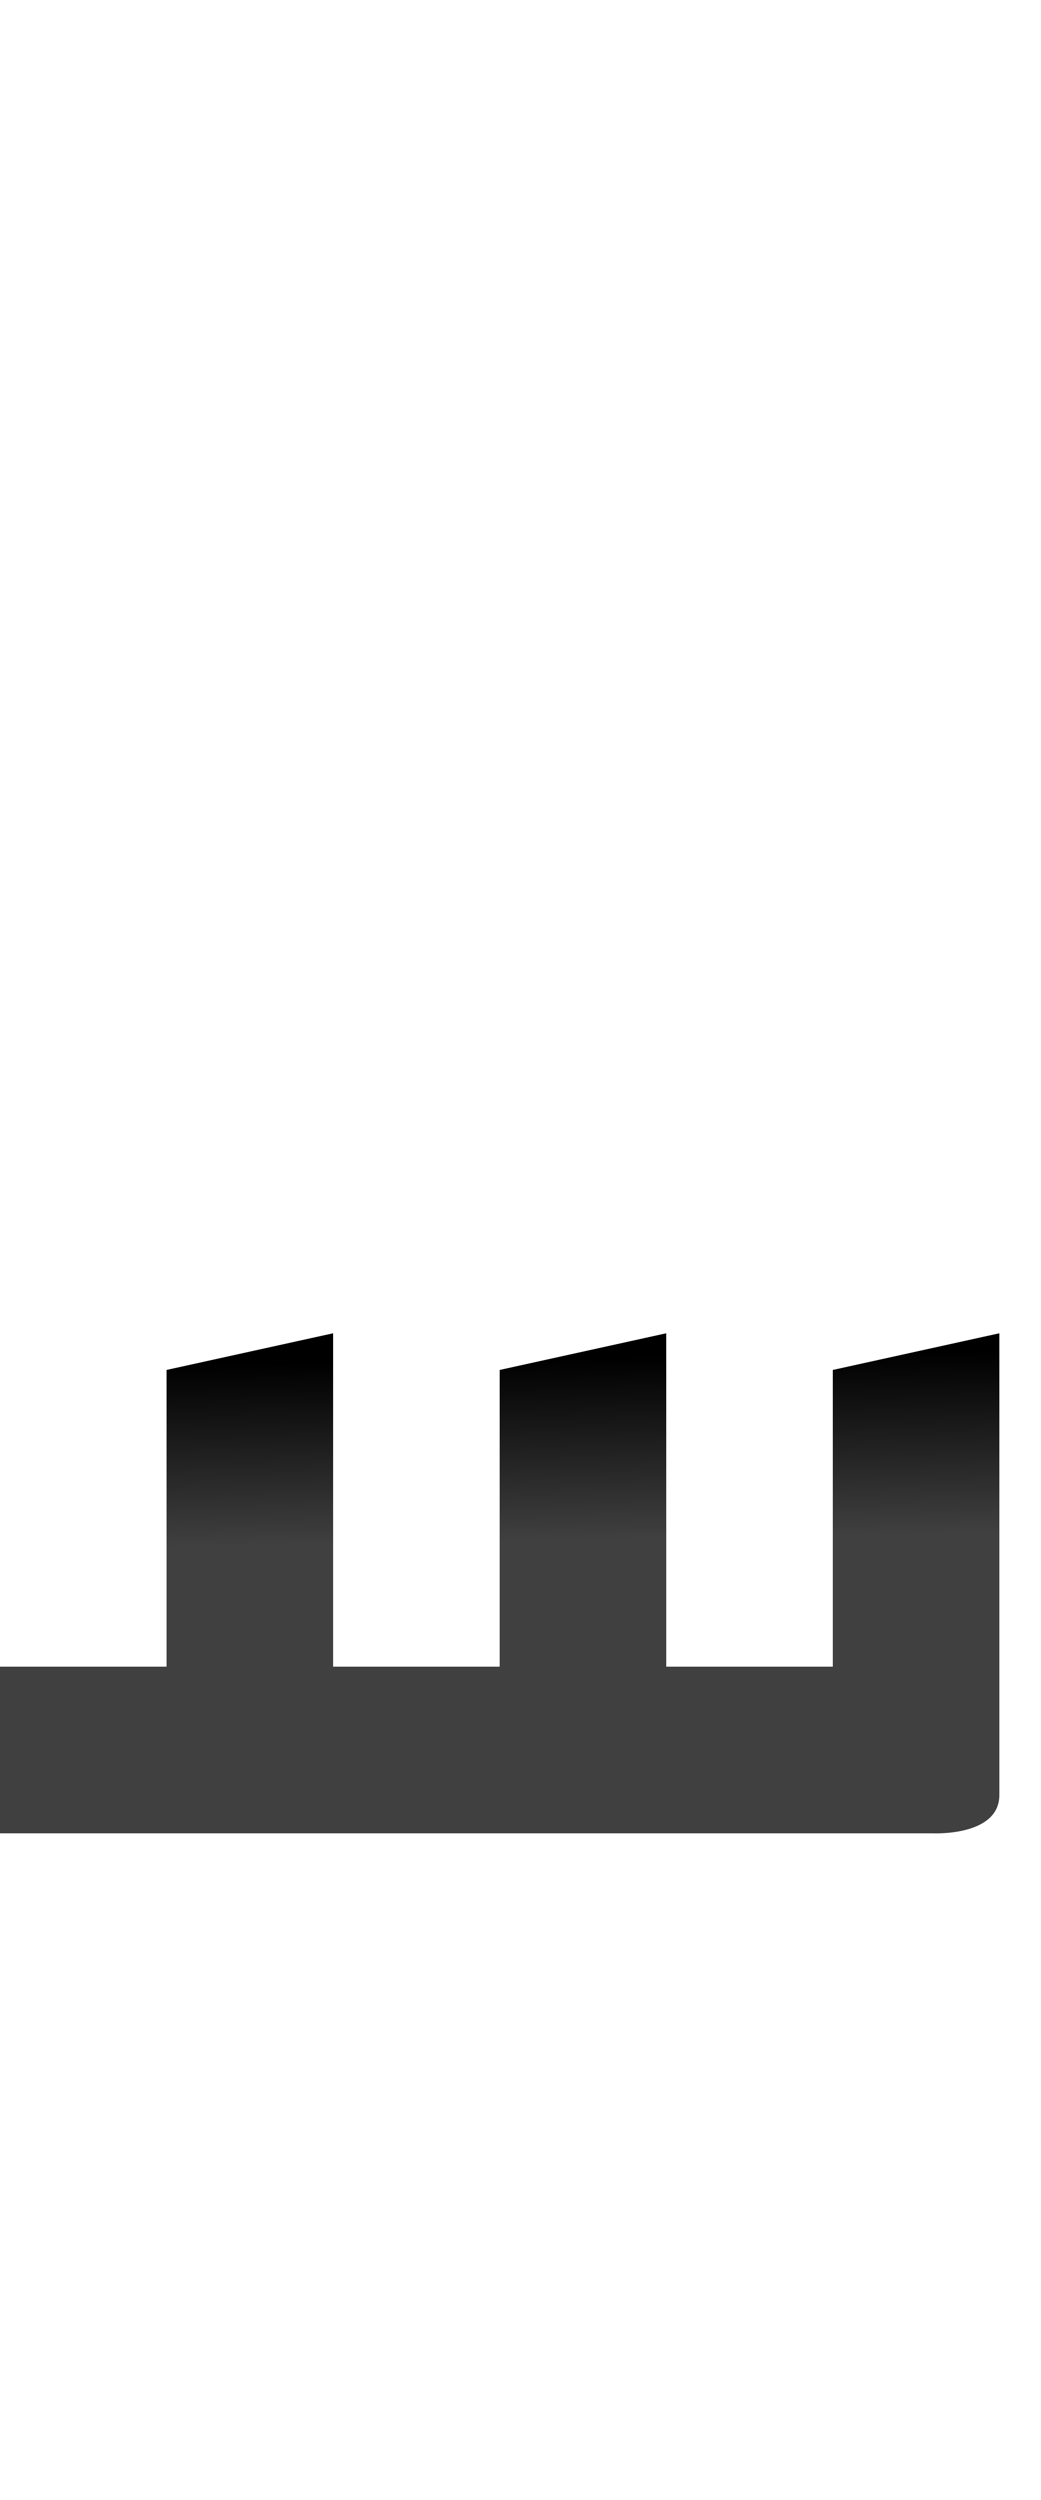 <?xml version="1.0" encoding="UTF-8" standalone="no"?>
<svg
   version="1.1"
   viewBox="0 0 625.0 1500.0"
   width="625.0"
   height="1500.0"
   id="svg109"
   sodipodi:docname="seen-ar.init.svg"
   inkscape:version="1.1.1 (c3084ef, 2021-09-22)"
   xmlns:inkscape="http://www.inkscape.org/namespaces/inkscape"
   xmlns:sodipodi="http://sodipodi.sourceforge.net/DTD/sodipodi-0.dtd"
   xmlns:xlink="http://www.w3.org/1999/xlink"
   xmlns="http://www.w3.org/2000/svg"
   xmlns:svg="http://www.w3.org/2000/svg">
  <defs
     id="defs111">
    <linearGradient
       inkscape:collect="always"
       id="linearGradient978">
      <stop
         style="stop-color:#000000;stop-opacity:1;"
         offset="0"
         id="stop974" />
      <stop
         style="stop-color:#000000;stop-opacity:0;"
         offset="1"
         id="stop976" />
    </linearGradient>
    <linearGradient
       inkscape:collect="always"
       xlink:href="#linearGradient978"
       id="linearGradient1094"
       gradientUnits="userSpaceOnUse"
       x1="342.416"
       y1="284.88"
       x2="344.295"
       y2="176.155"
       gradientTransform="matrix(1,0,0,-1,0,1100)" />
  </defs>
  <sodipodi:namedview
     objecttolerance="1"
     gridtolerance="1"
     guidetolerance="1"
     id="namedview103"
     pagecolor="#ffffff"
     bordercolor="#cccccc"
     borderopacity="1"
     inkscape:pageshadow="0"
     inkscape:pageopacity="1"
     inkscape:pagecheckerboard="0"
     showgrid="false"
     inkscape:current-layer="svg109">
    <sodipodi:guide
       position="0,400"
       orientation="0,-1"
       id="guide101" />
  </sodipodi:namedview>
  <path
     fill="#404040"
     d="m -20,1100 h 580 c 0,0 40,2 40,-23 V 800 l -100,22 v 178 H 400 V 800 l -100,22 v 178 H 200 V 800 l -100,22 v 178 H -20 Z"
     id="path105" />
  <path
     fill="#404040"
     d="m -20,1100 h 580 c 0,0 40,2 40,-23 V 800 l -100,22 v 178 H 400 V 800 l -100,22 v 178 H 200 V 800 l -100,22 v 178 H -20 Z"
     id="path137"
     style="fill:url(#linearGradient1094);fill-opacity:1" />
</svg>
